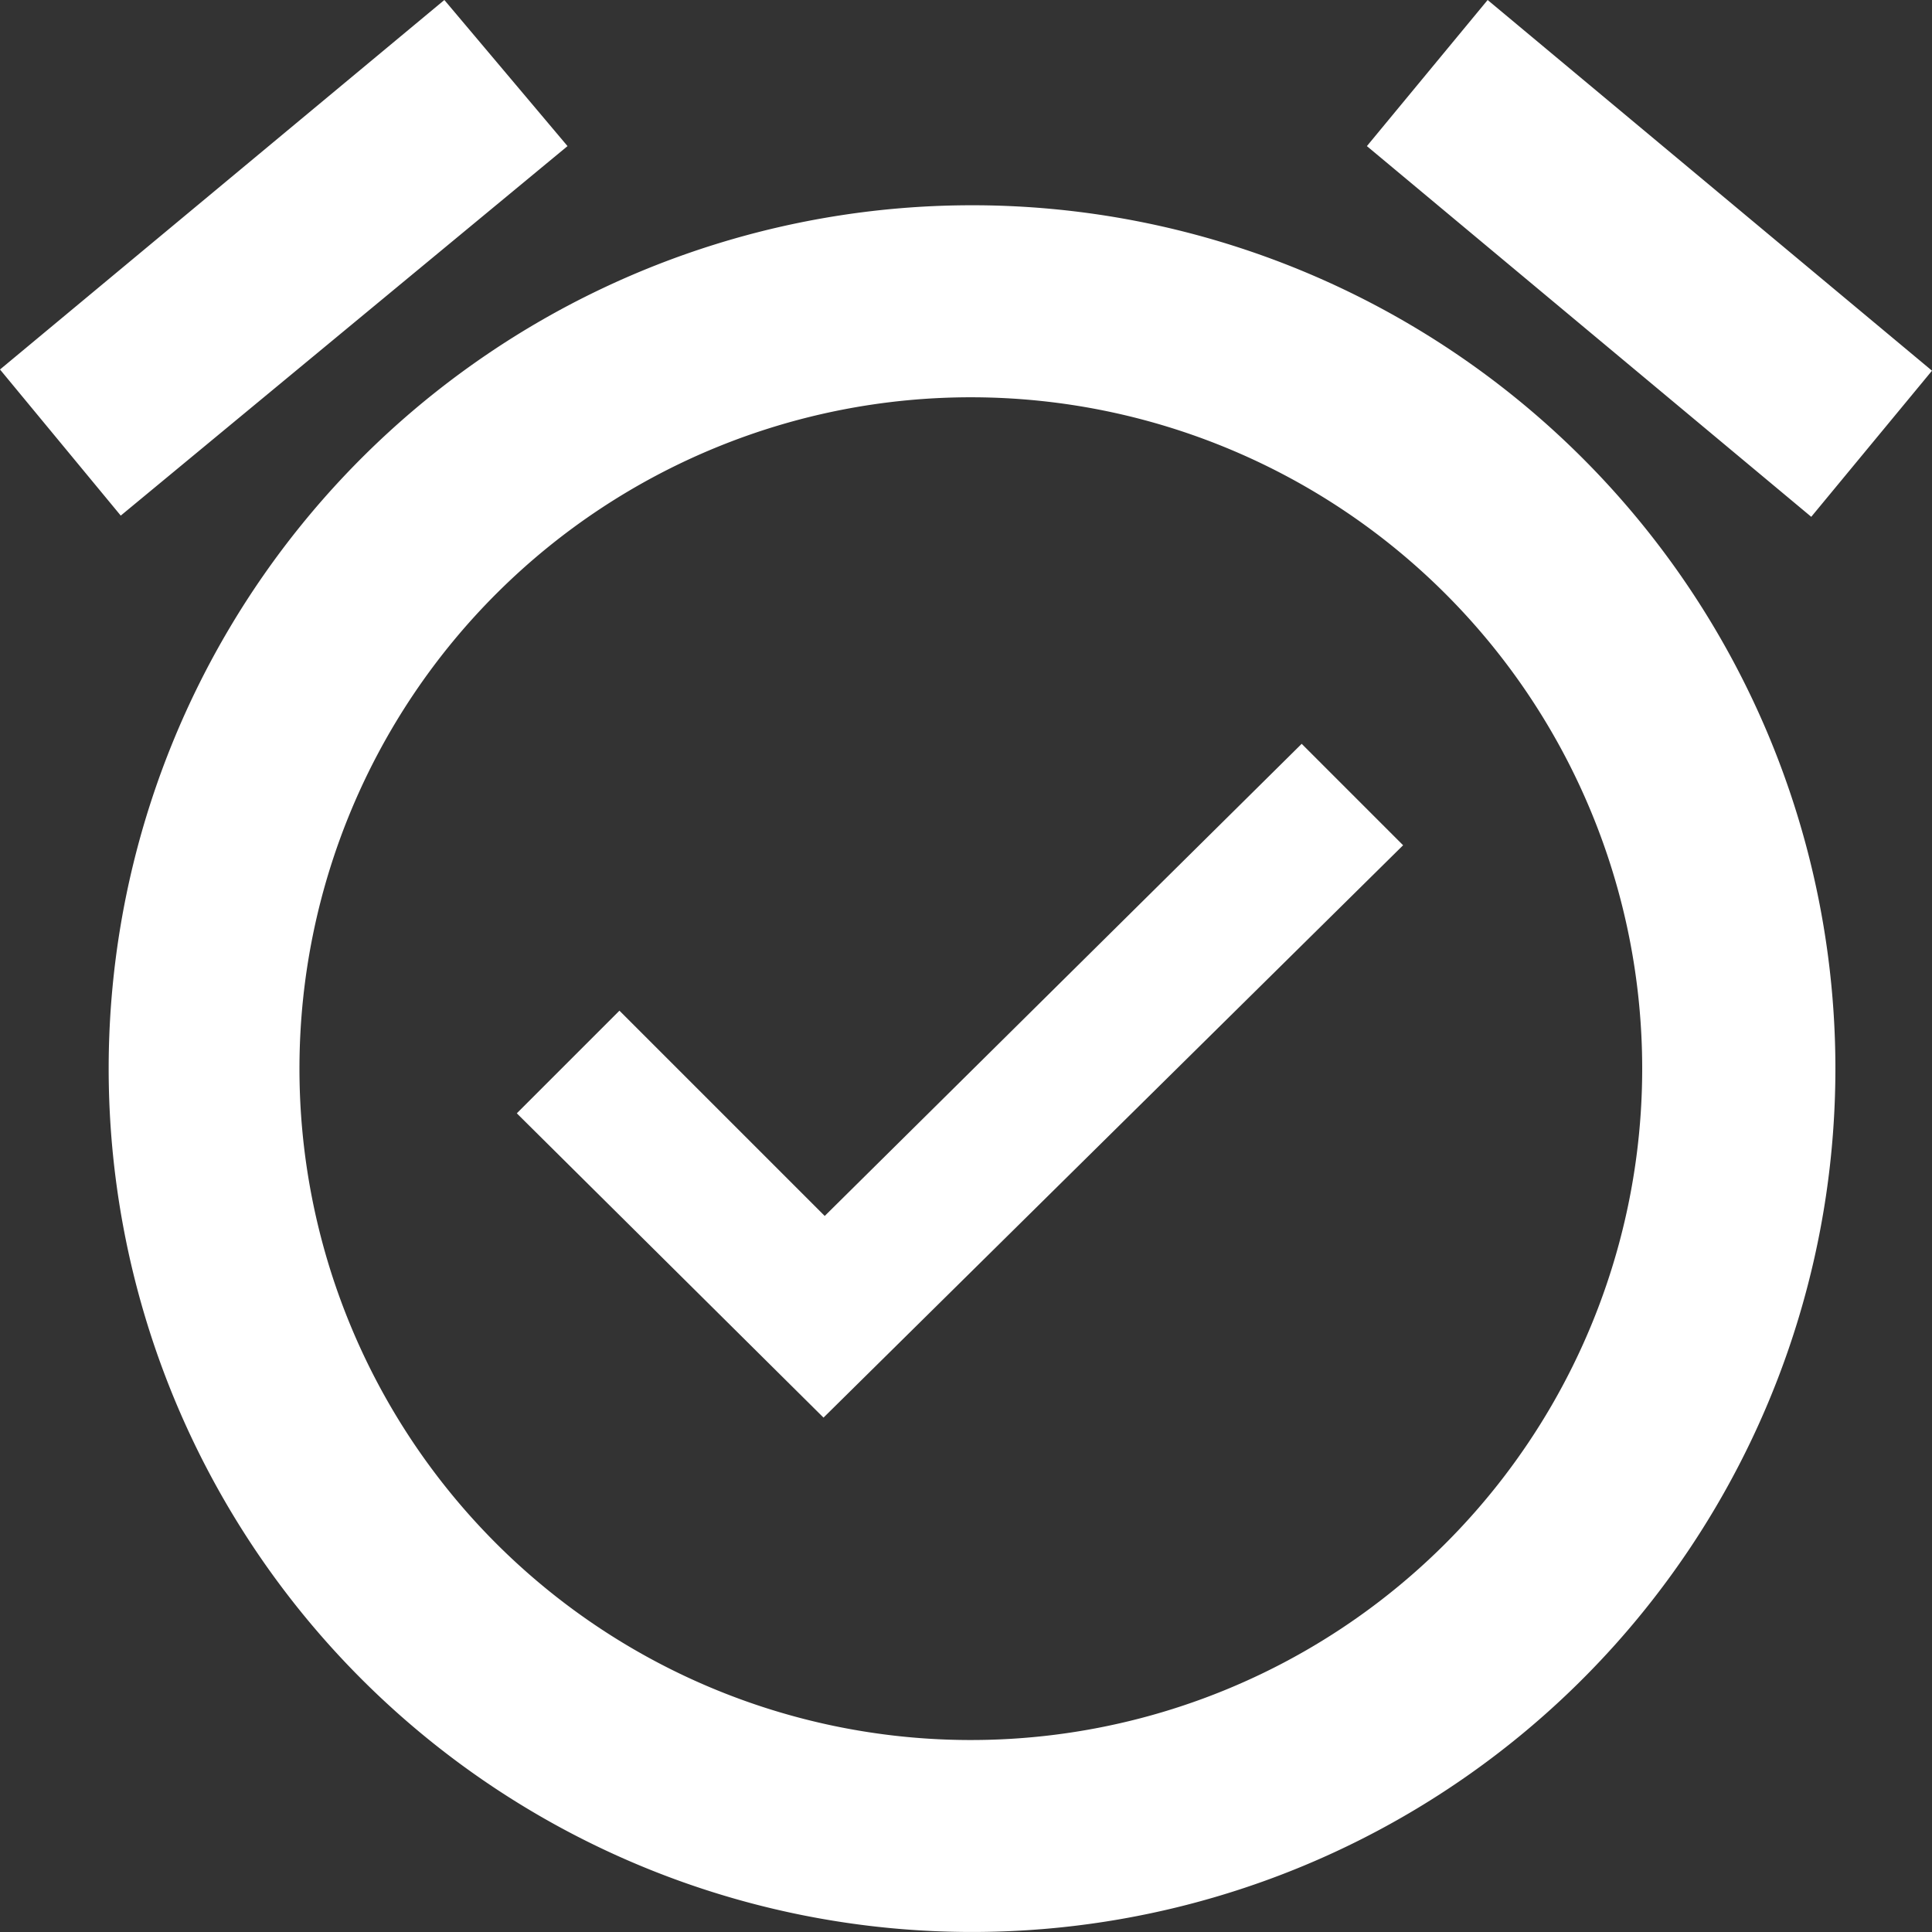 <svg id="Layer_1" data-name="Layer 1" xmlns="http://www.w3.org/2000/svg" viewBox="0 0 16 16">
    <rect x="0" y="0" width="16" height="16" fill="#333333" stroke="none"/>
    <defs>
        <style>.cls-1{fill:none;}.cls-2{fill:#fff;}</style>
    </defs>
    <title>HP – White</title>
    <rect class="cls-1" width="16" height="16"/>
    <path id="ic_alarm_on_24px" data-name="ic alarm on 24px" class="cls-2" d="M16,3.07,12.32,0l-1,1.21L15,4.28ZM4.7,1.21,3.68,0,0,3.06,1,4.27ZM8,1.7a7.15,7.15,0,1,0,7.2,7.15A7.15,7.15,0,0,0,8,1.7ZM8,14.41a5.56,5.56,0,1,1,5.6-5.56A5.56,5.56,0,0,1,8,14.41ZM6.83,10.07l-1.7-1.7-.85.85,2.54,2.52L11.62,7l-.84-.84Z"/>
</svg>